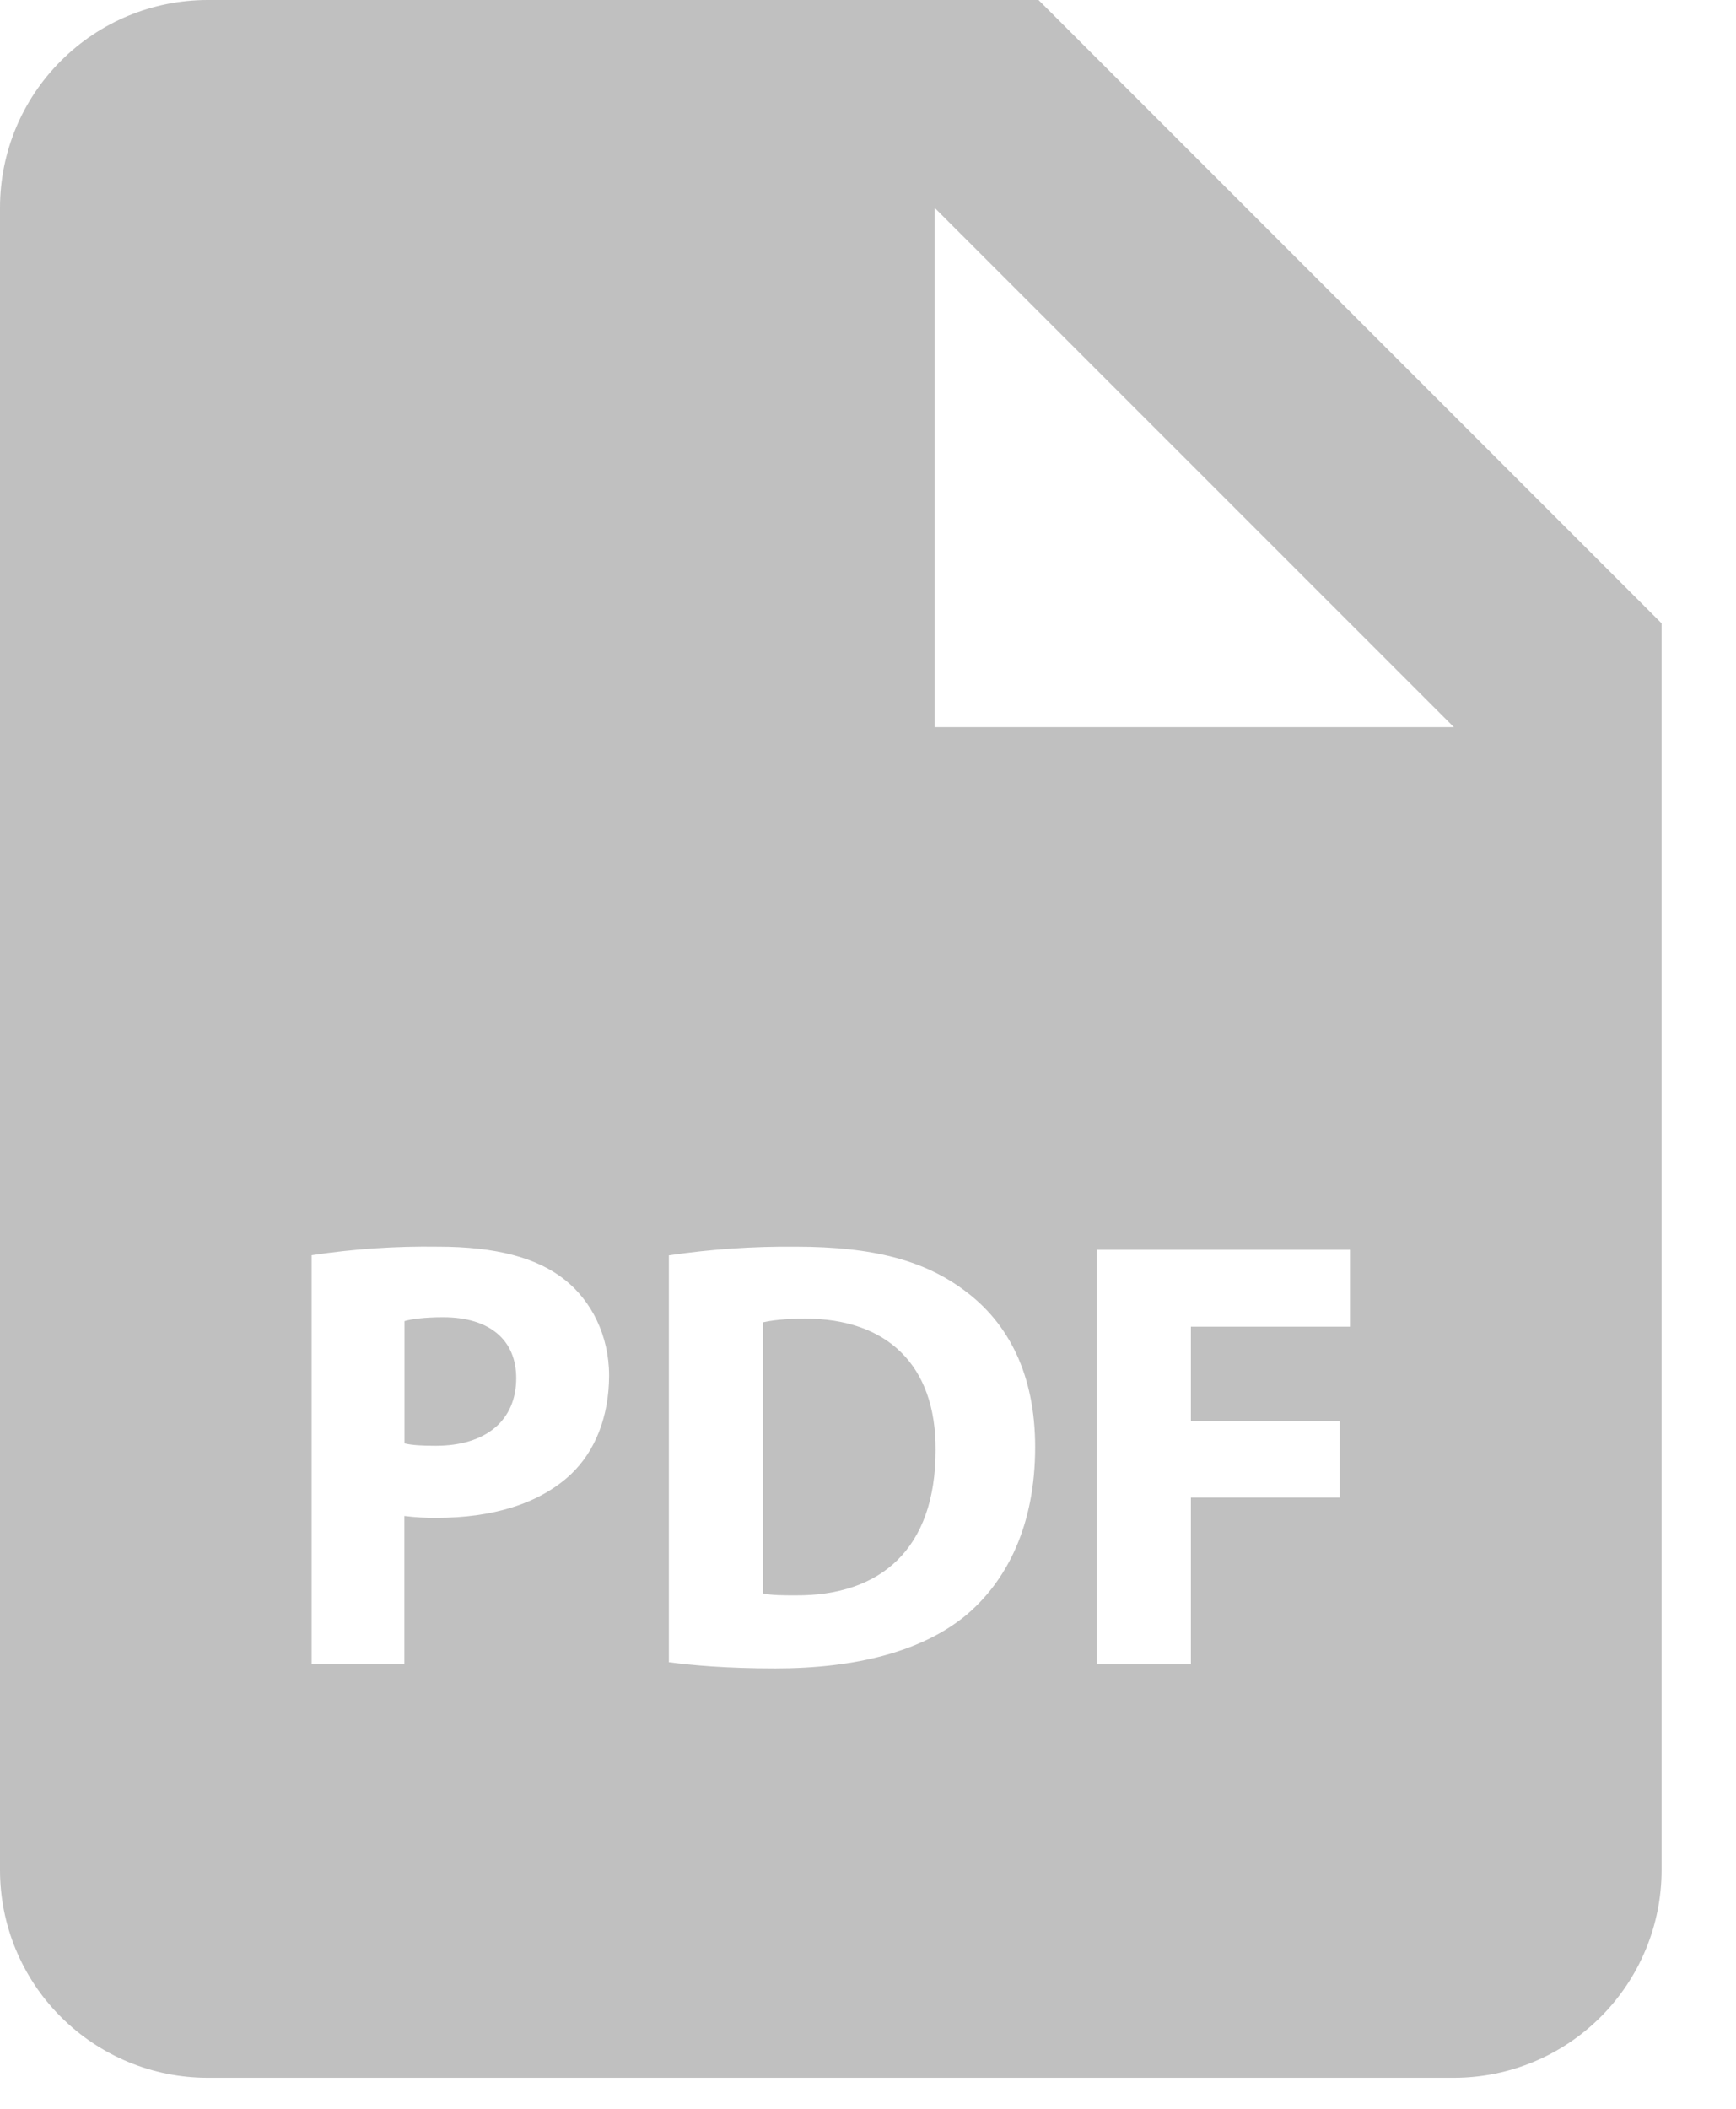 <svg width="14" height="17" viewBox="0 0 14 17" fill="none" xmlns="http://www.w3.org/2000/svg">
<path d="M3.574 10.619C3.42 10.619 3.316 10.634 3.262 10.65V11.636C3.326 11.651 3.405 11.655 3.515 11.655C3.916 11.655 4.163 11.453 4.163 11.11C4.163 10.804 3.951 10.619 3.574 10.619ZM6.494 10.63C6.327 10.63 6.218 10.645 6.153 10.66V12.845C6.218 12.861 6.322 12.861 6.415 12.861C7.1 12.866 7.545 12.489 7.545 11.691C7.55 10.996 7.144 10.63 6.494 10.63Z" fill="#C0C0C0"/>
<path d="M8.375 0H1.675C1.231 0 0.805 0.176 0.491 0.491C0.176 0.805 0 1.231 0 1.675V15.075C0 15.519 0.176 15.945 0.491 16.259C0.805 16.573 1.231 16.75 1.675 16.75H11.725C12.169 16.75 12.595 16.573 12.909 16.259C13.223 15.945 13.4 15.519 13.4 15.075V5.025L8.375 0ZM4.605 11.884C4.346 12.127 3.964 12.236 3.519 12.236C3.433 12.237 3.347 12.232 3.261 12.221V13.415H2.513V10.119C2.85 10.068 3.192 10.045 3.533 10.05C4 10.05 4.332 10.139 4.555 10.317C4.768 10.486 4.912 10.764 4.912 11.09C4.911 11.418 4.802 11.696 4.605 11.884ZM7.793 13.019C7.441 13.311 6.906 13.45 6.252 13.45C5.86 13.45 5.583 13.425 5.394 13.4V10.12C5.732 10.07 6.074 10.047 6.415 10.05C7.049 10.05 7.461 10.164 7.783 10.407C8.13 10.665 8.348 11.076 8.348 11.666C8.348 12.305 8.115 12.747 7.793 13.019ZM10.887 10.695H9.604V11.458H10.804V12.073H9.604V13.416H8.846V10.075H10.887V10.695ZM8.375 5.862H7.537V1.675L11.725 5.862H8.375Z" fill="#C0C0C0"/>
</svg>
